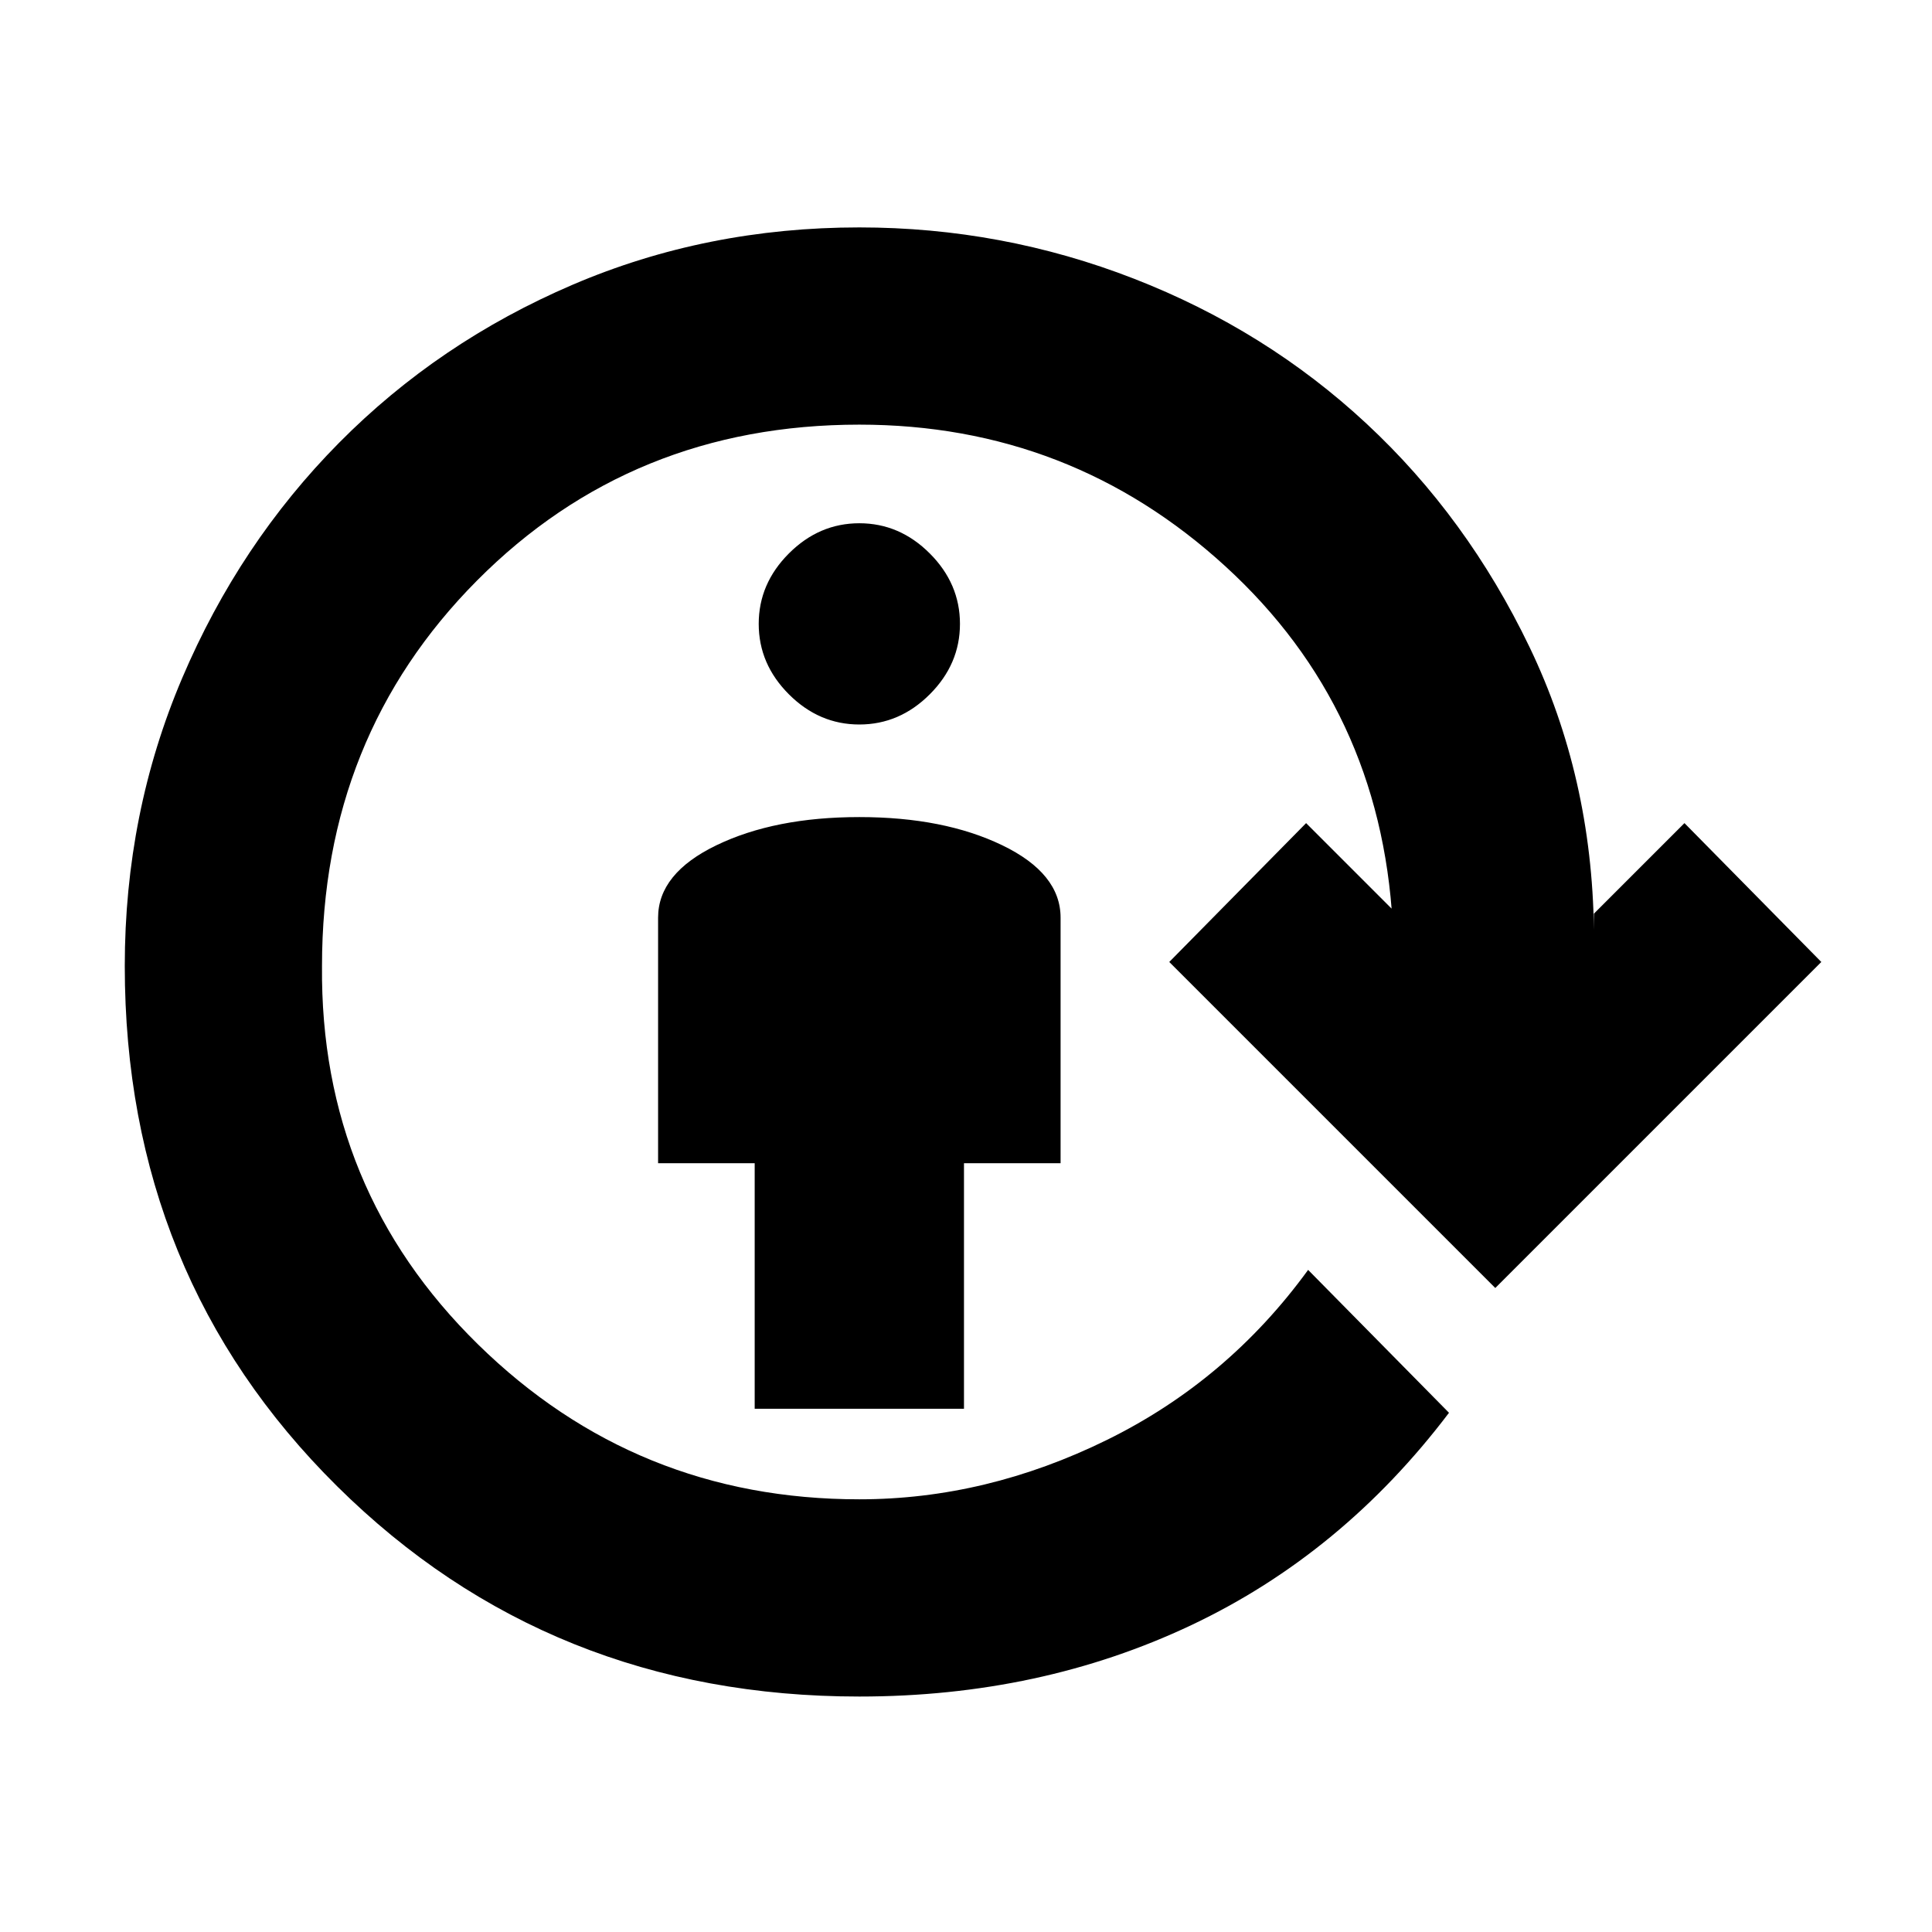 <svg xmlns="http://www.w3.org/2000/svg" height="20" viewBox="0 96 960 960" width="20"><path d="M375 796V674h-48V552q0-22 29-36t71-14q42 0 71 14t29 36v122h-48v122H375Zm52-340q-20 0-35-15t-15-35q0-20 15-35t35-15q20 0 35 15t15 35q0 20-15 35t-35 15Zm0 483q-154 0-259.5-104.5T62 576q0-76 28.5-143t78-117q49.5-50 116-78.5T427 209q71 0 136.5 25.5t115.5 72q50 46.5 81 111T792 558v-8l45-45 68 69-162 162-162-162 68-69 43 43v7q-6-107-83-177.5T427 307q-113 0-190 77.5T160 576q-1 111 77.5 188T427 841q63 0 123-29.5T650 727l70 71q-53 70-128 105.5T427 939Z"/></svg>